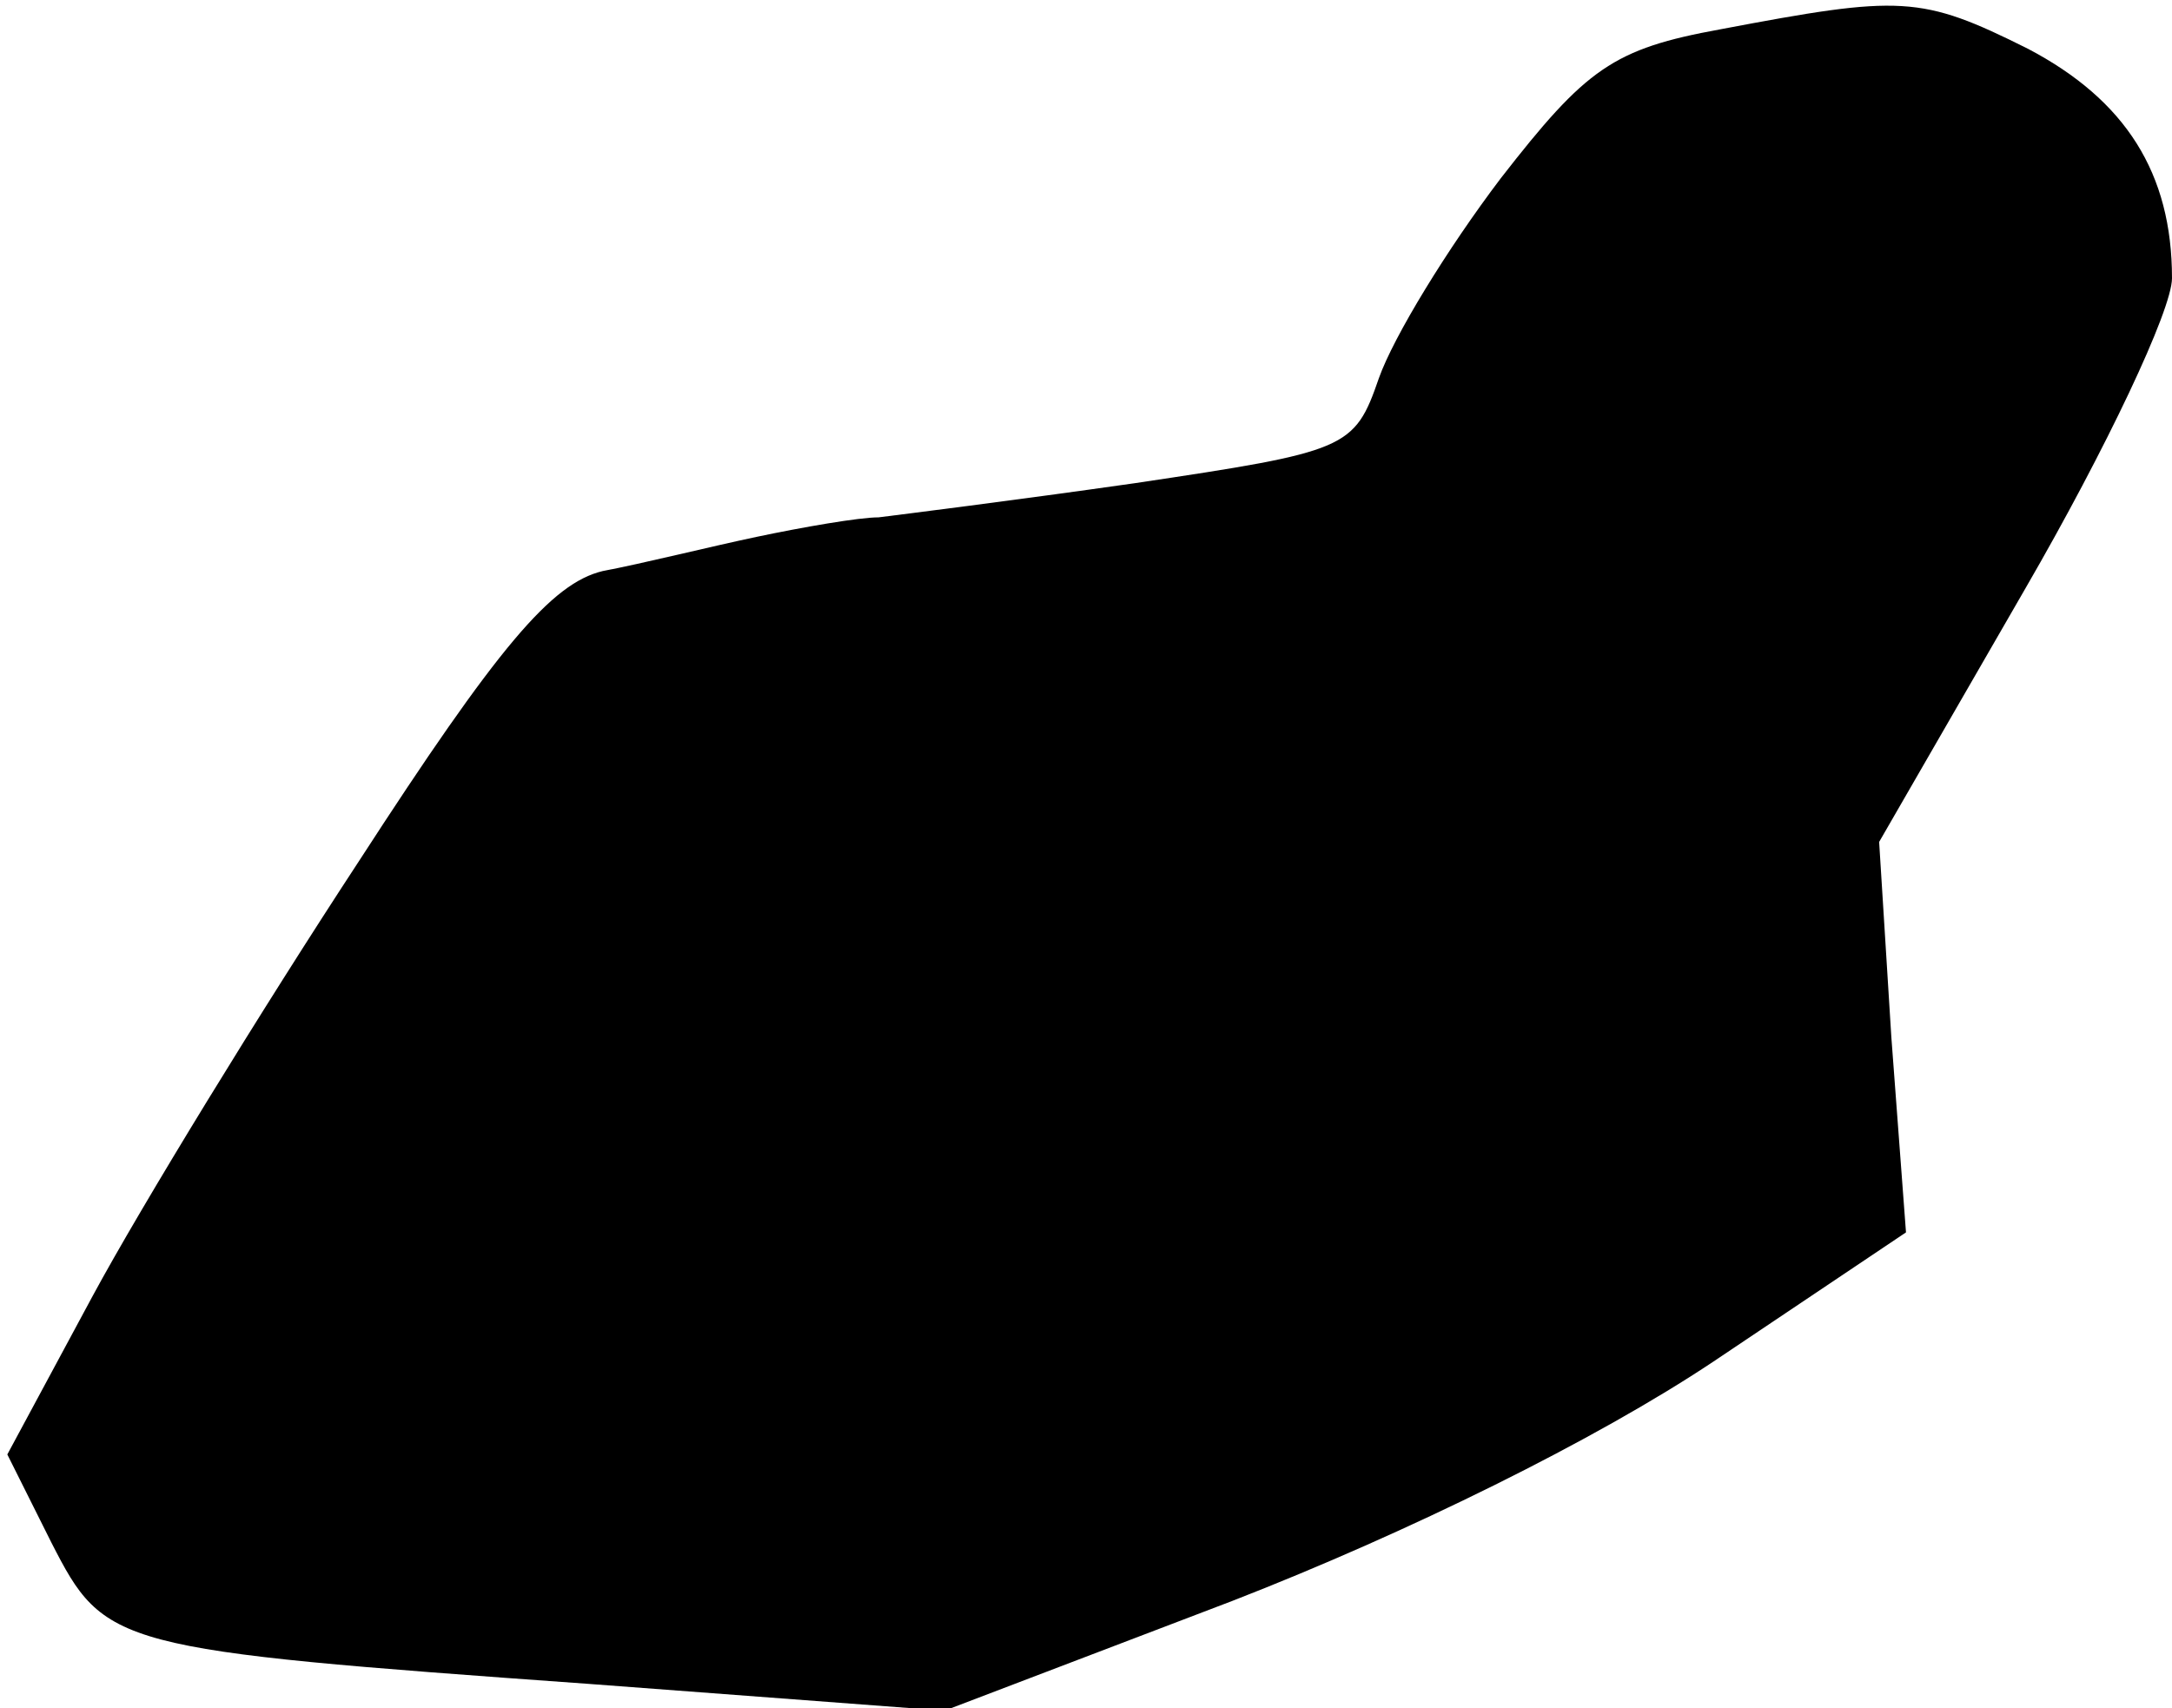 <?xml version="1.0" standalone="no"?>
<!DOCTYPE svg PUBLIC "-//W3C//DTD SVG 20010904//EN"
 "http://www.w3.org/TR/2001/REC-SVG-20010904/DTD/svg10.dtd">
<svg version="1.0" xmlns="http://www.w3.org/2000/svg"
 width="89pt" height="70pt" viewBox="0 0 89 70"
 preserveAspectRatio="xMidYMid meet">
<g transform="translate(0,70) scale(0.1,-0.1)"
fill="#000000" stroke="none">
<path fill="#000000" stroke="none" d="M705 688 c-44 -8 -55 -16 -90 -61 -22
-29 -44 -65 -50 -82 -10 -29 -13 -30 -100 -43 -49 -7 -97 -13 -105 -14 -8 0
-31 -4 -50 -8 -19 -4 -47 -11 -63 -14 -21 -5 -43 -31 -100 -119 -40 -61 -89
-141 -109 -178 l-35 -65 18 -36 c22 -43 25 -44 220 -58 l146 -11 118 45 c72
28 149 66 197 98 l79 53 -6 80 -5 80 60 104 c33 57 60 114 60 127 0 43 -19 73
-59 94 -44 22 -52 22 -126 8z"/>
</g>
</svg>
